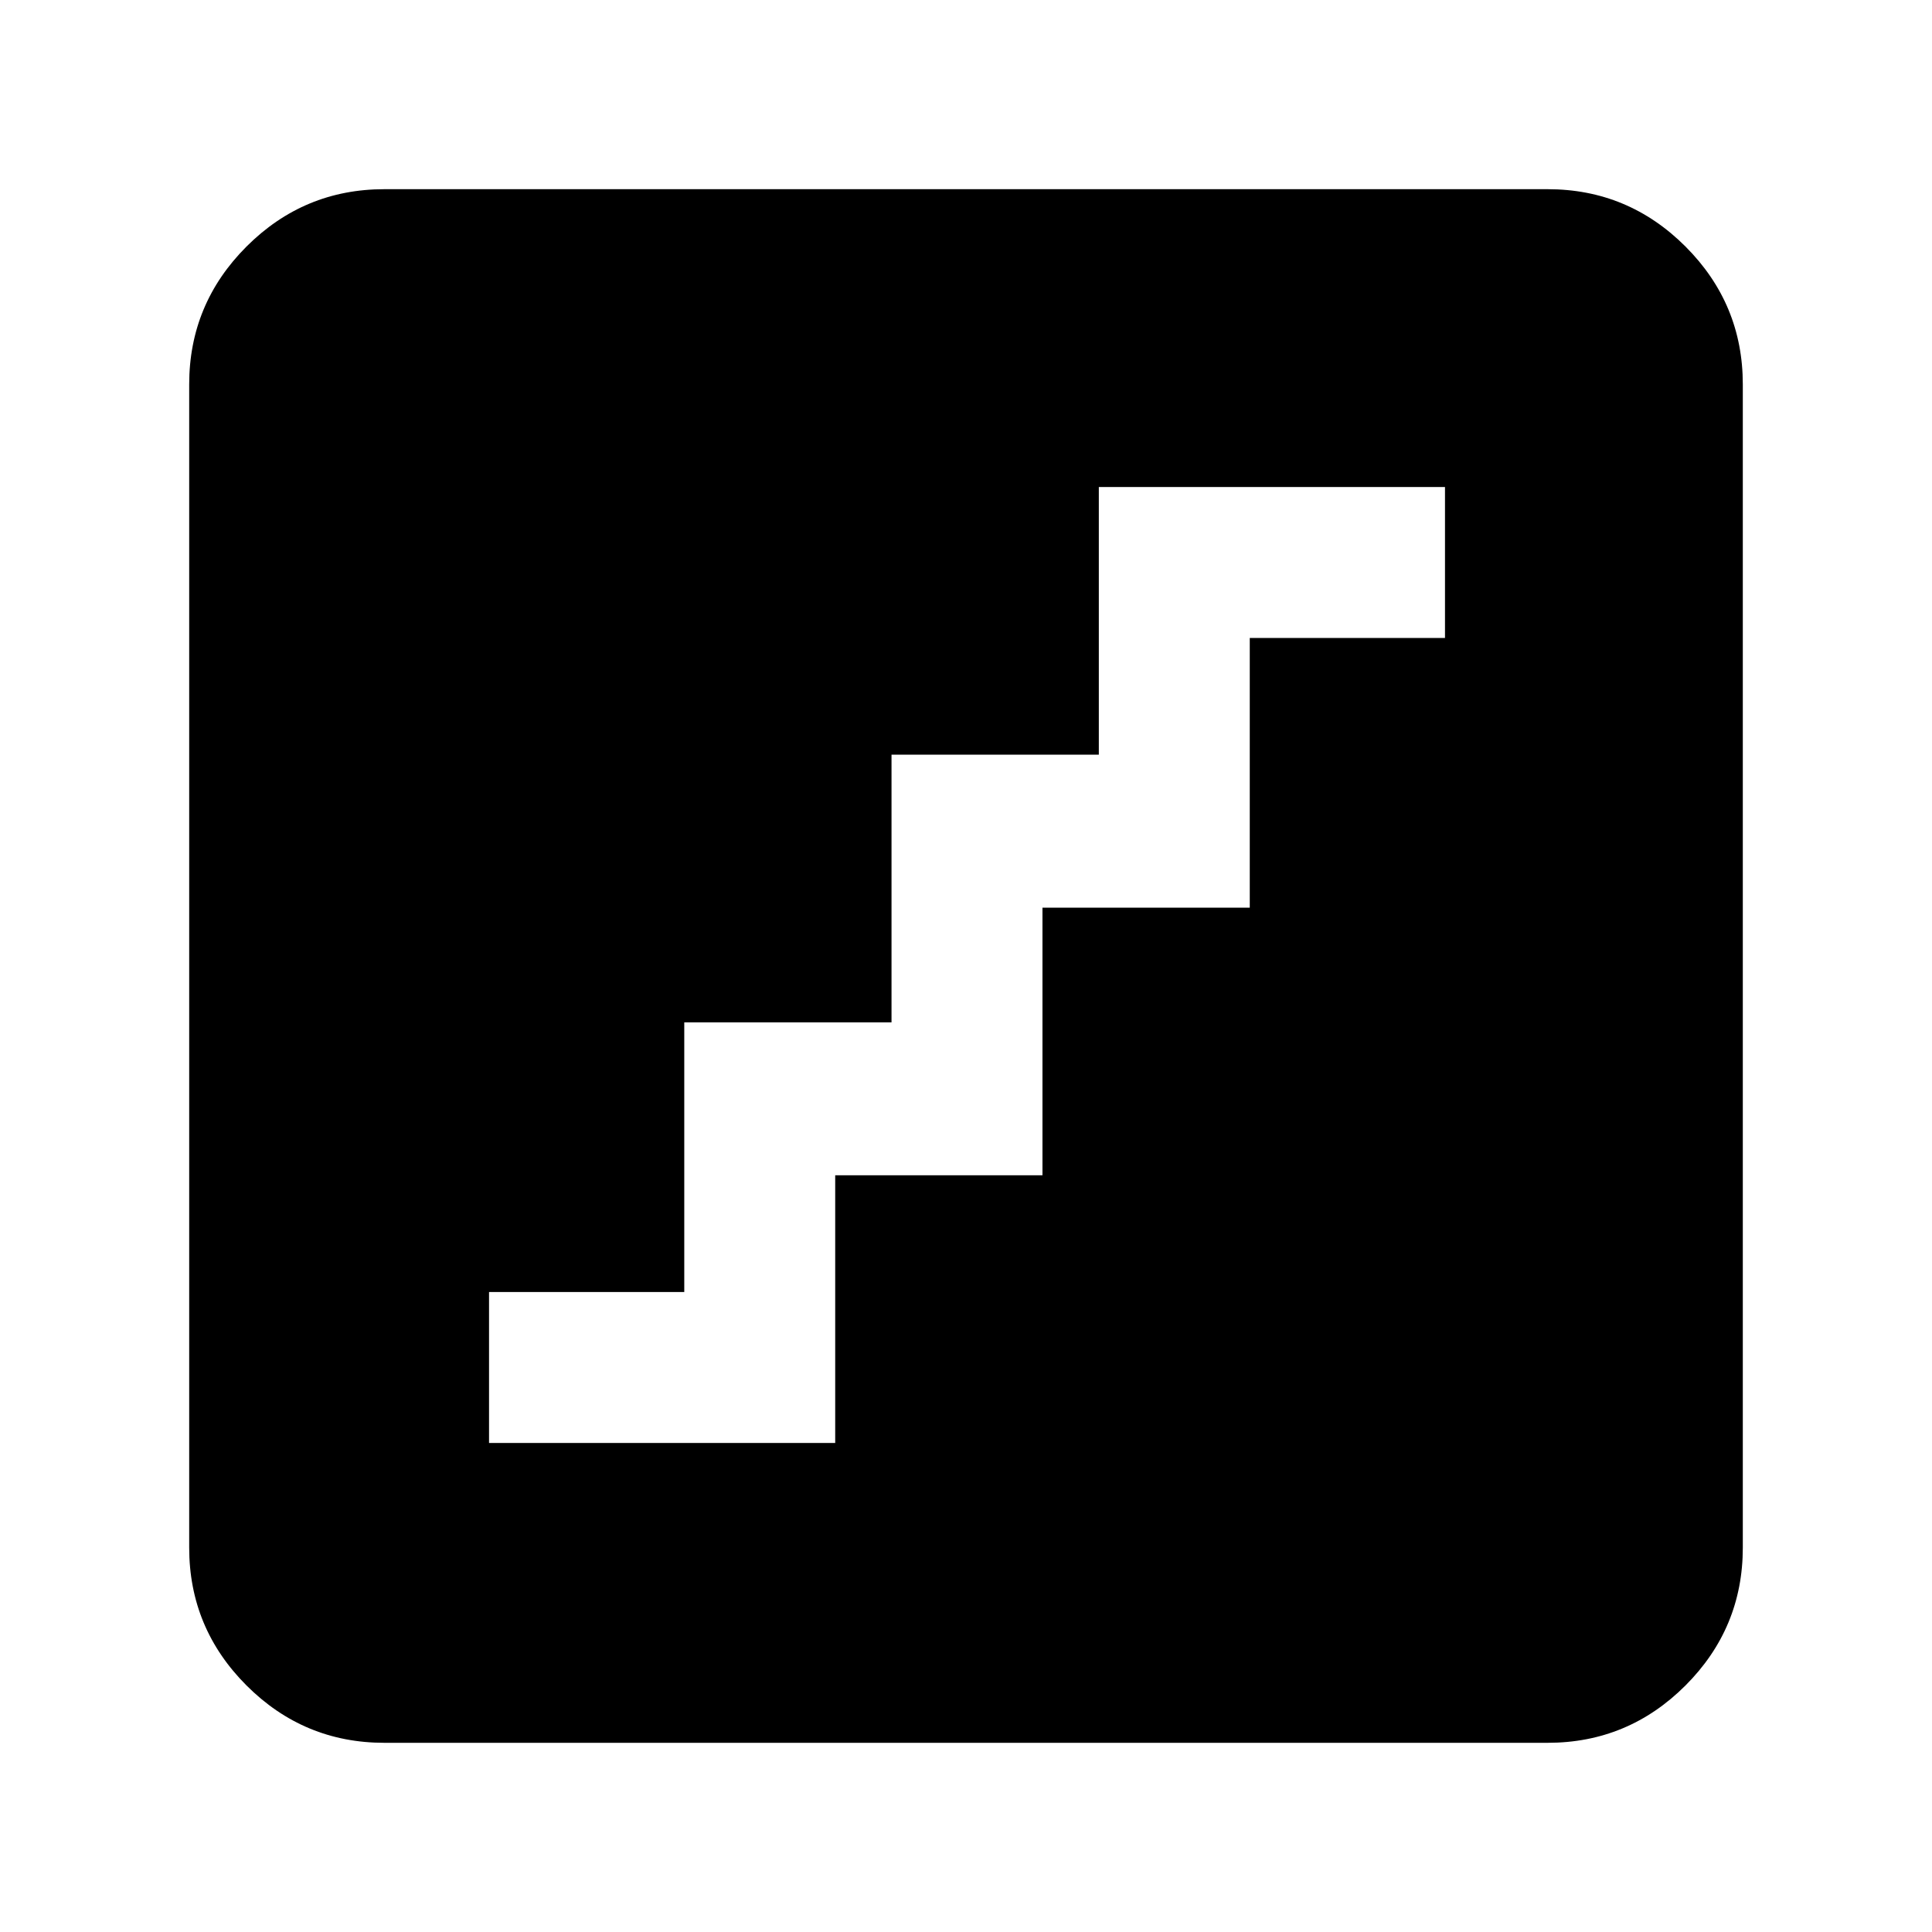 <svg xmlns="http://www.w3.org/2000/svg" height="40" width="40"><path d="M10.125 29.875H17.292V24.333H21.583V18.792H25.875V13.208H29.917V10.083H22.75V15.625H18.458V21.167H14.167V26.75H10.125ZM7.958 36.083Q6.292 36.083 5.104 34.896Q3.917 33.708 3.917 32.042V7.958Q3.917 6.292 5.104 5.104Q6.292 3.917 7.958 3.917H32.042Q33.708 3.917 34.896 5.104Q36.083 6.292 36.083 7.958V32.042Q36.083 33.708 34.896 34.896Q33.708 36.083 32.042 36.083Z"/></svg>